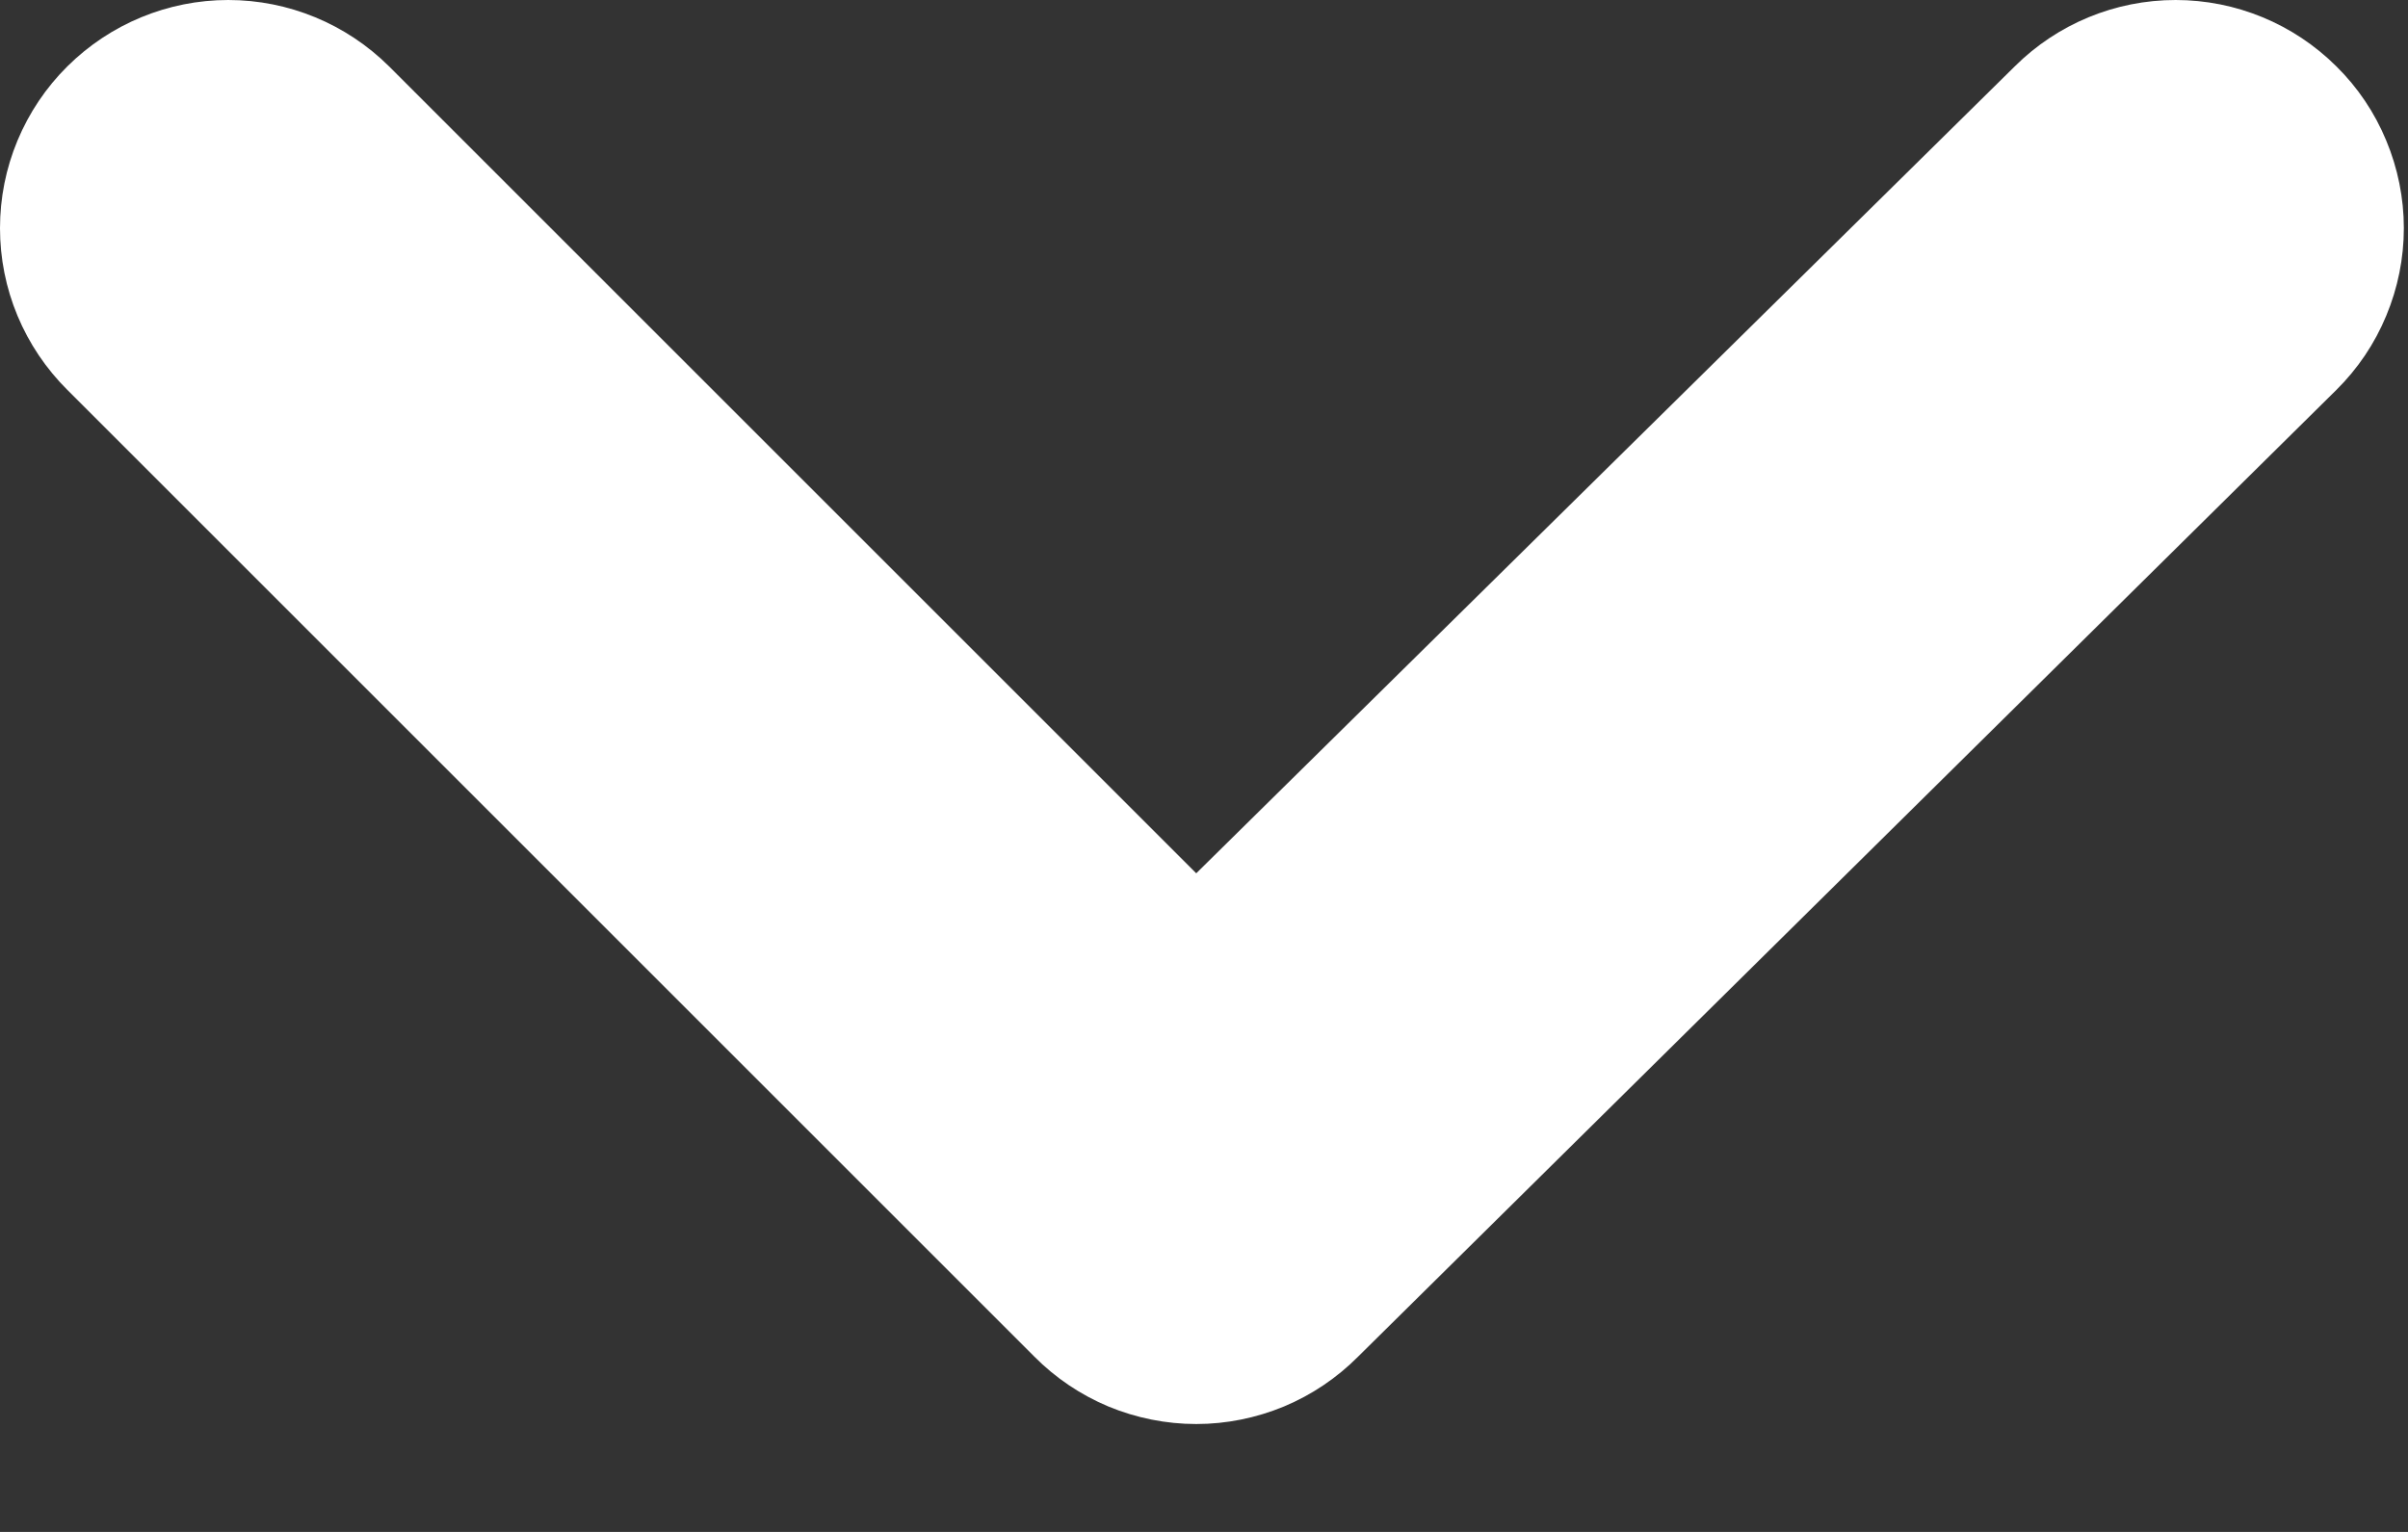 <svg width="22" height="14" viewBox="0 0 22 14" fill="none" xmlns="http://www.w3.org/2000/svg">
<rect x="0" y="0" width="22" height="14" fill="#333333" stroke="none"/>
<path d="M21.345 0.606C20.955 0.218 20.427 0 19.877 0C19.326 0 18.798 0.218 18.408 0.606L10.929 7.981L3.554 0.606C3.163 0.218 2.635 0 2.085 0C1.535 0 1.007 0.218 0.616 0.606C0.421 0.799 0.266 1.03 0.16 1.284C0.054 1.538 0 1.81 0 2.085C0 2.36 0.054 2.632 0.16 2.886C0.266 3.14 0.421 3.37 0.616 3.564L9.45 12.398C9.643 12.593 9.874 12.748 10.127 12.854C10.381 12.959 10.654 13.014 10.929 13.014C11.204 13.014 11.476 12.959 11.73 12.854C11.984 12.748 12.214 12.593 12.408 12.398L21.345 3.564C21.541 3.37 21.696 3.14 21.801 2.886C21.907 2.632 21.962 2.36 21.962 2.085C21.962 1.81 21.907 1.538 21.801 1.284C21.696 1.03 21.541 0.799 21.345 0.606Z" fill="white"/>
</svg>
